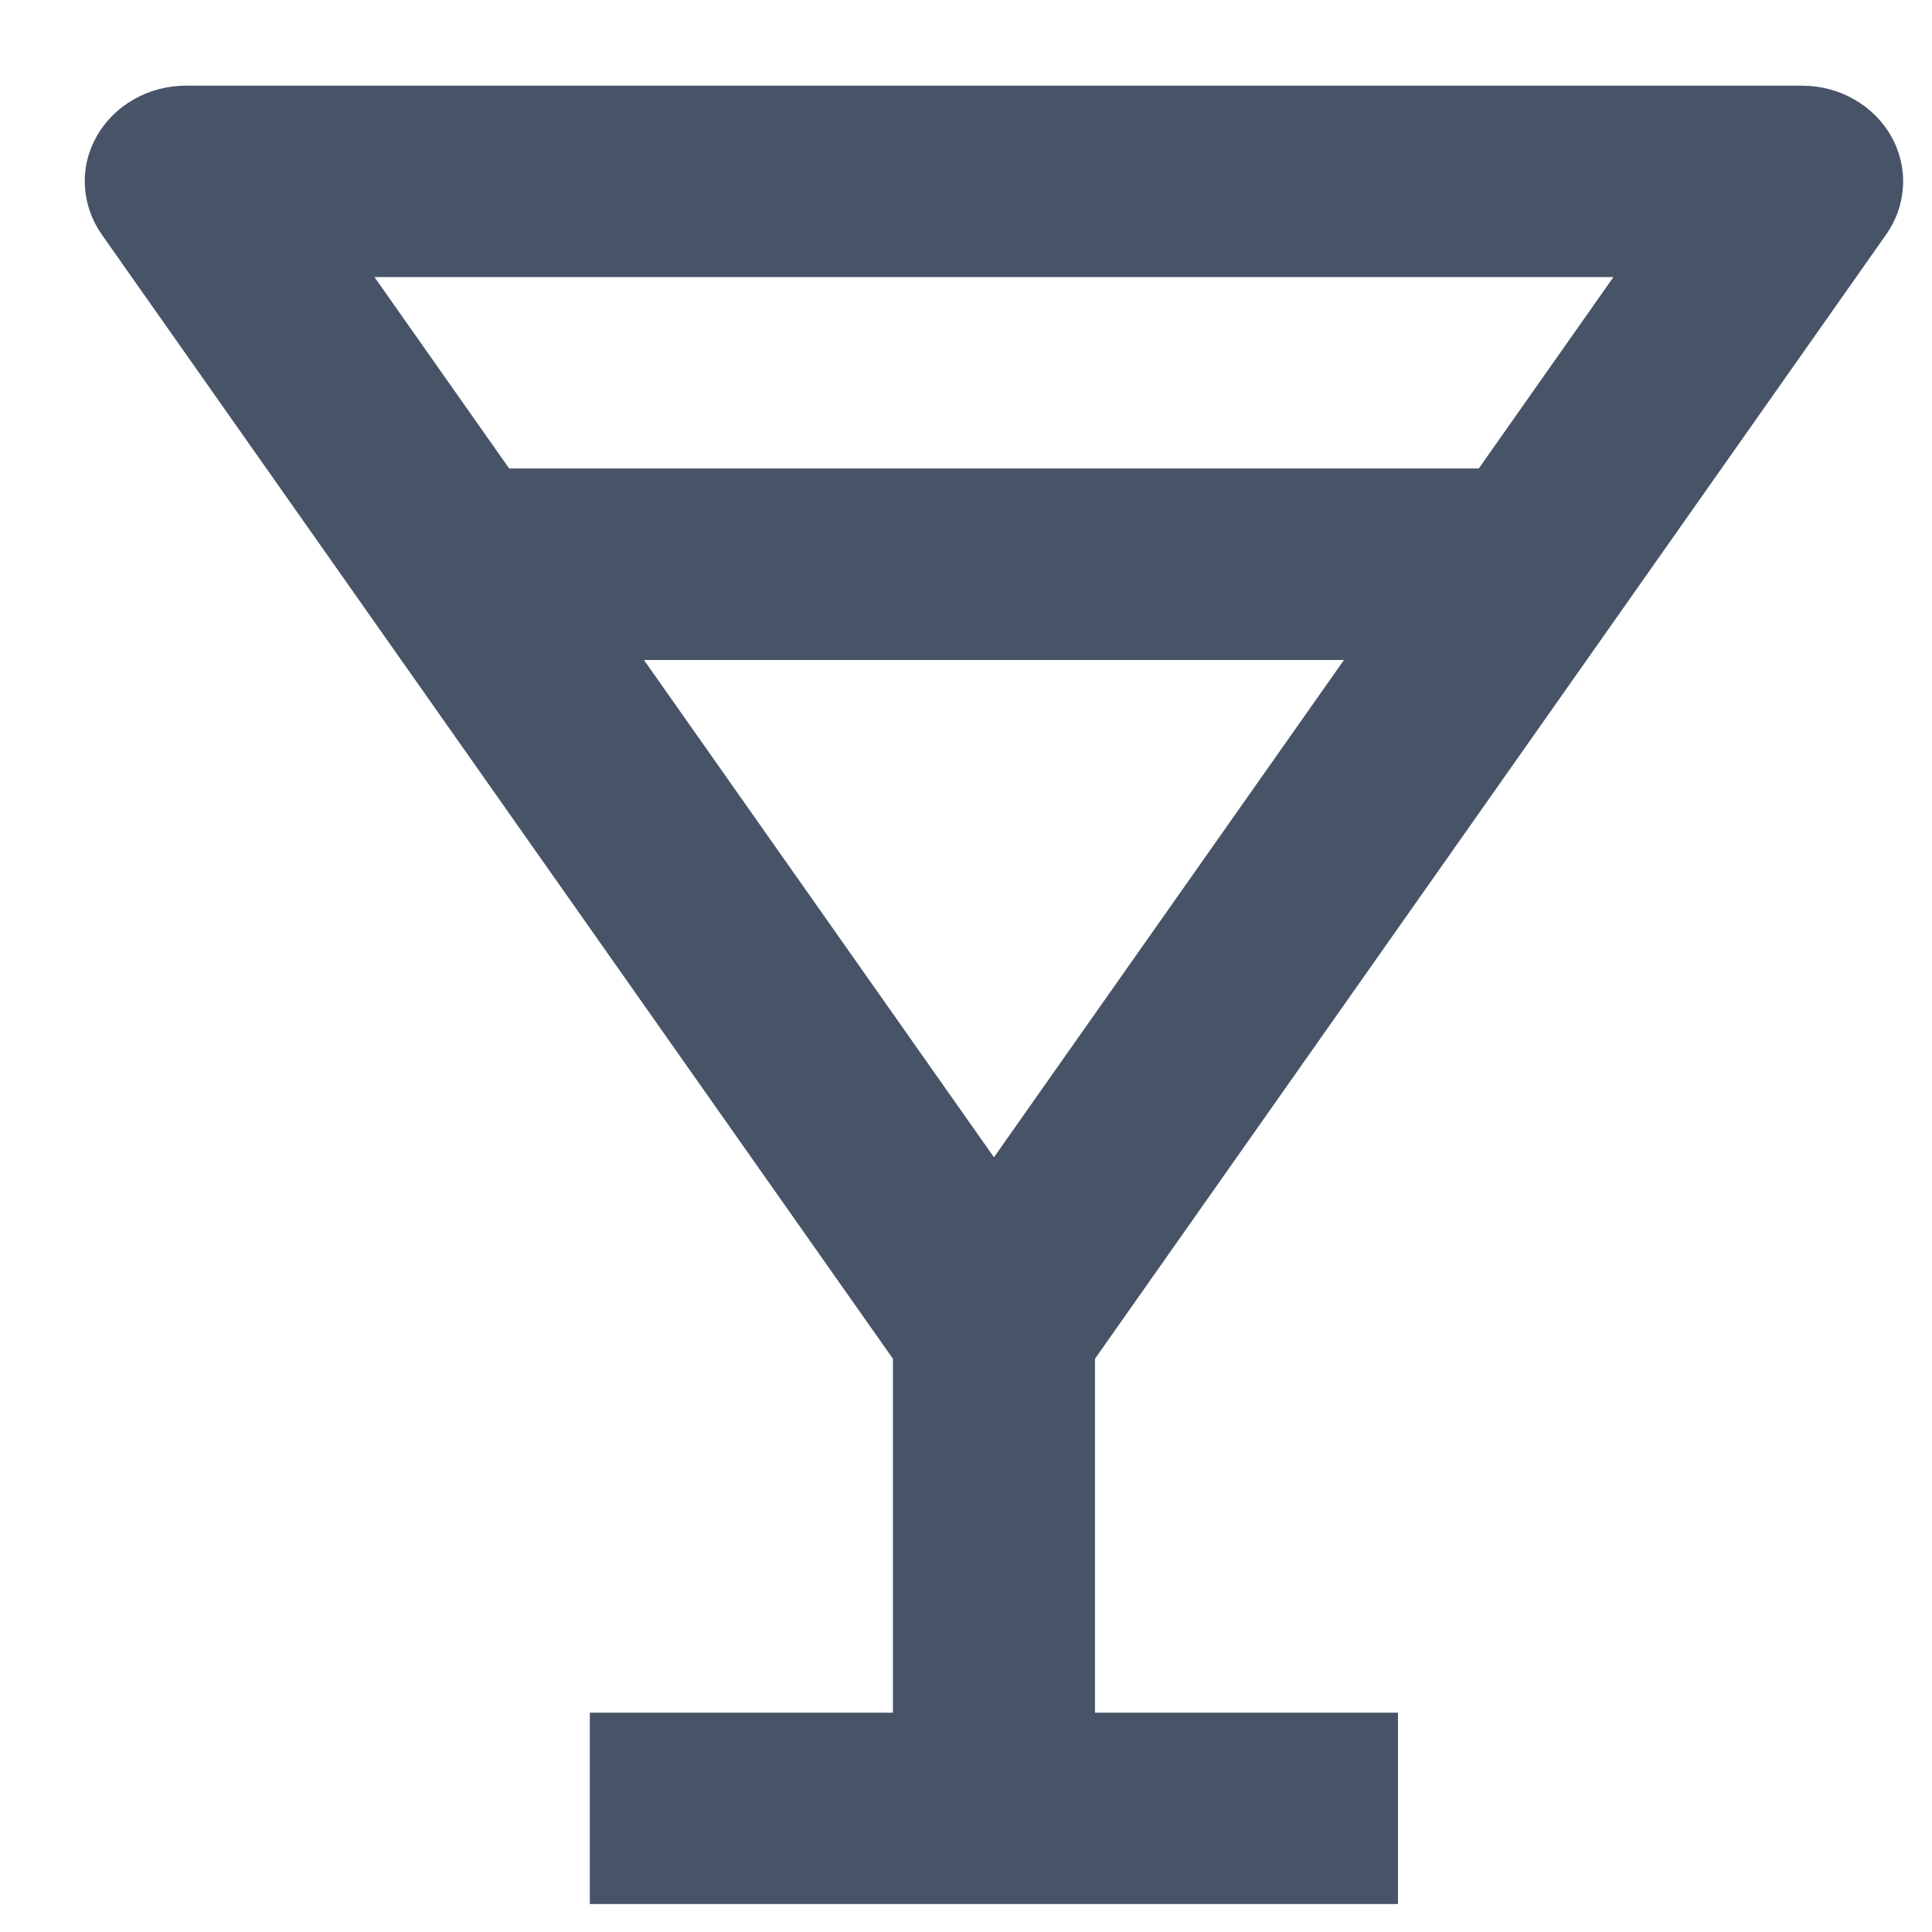 <svg width="17" height="17" viewBox="0 0 17 17" fill="none" xmlns="http://www.w3.org/2000/svg">
<path d="M16.597 2.063C16.686 1.937 16.737 1.789 16.745 1.637C16.753 1.485 16.717 1.333 16.641 1.199C16.565 1.064 16.452 0.952 16.314 0.874C16.176 0.795 16.018 0.754 15.857 0.754H1.635C1.474 0.754 1.316 0.795 1.178 0.874C1.04 0.952 0.927 1.064 0.851 1.199C0.775 1.333 0.739 1.484 0.747 1.636C0.755 1.788 0.806 1.936 0.895 2.063L7.857 11.956V15.07H5.19V16.754H12.301V15.07H9.635V11.956L16.597 2.063ZM8.746 10.183L5.666 5.807H11.826L8.746 10.183ZM14.197 2.438L13.012 4.122H4.48L3.295 2.438H14.197Z" fill="#475467"/>
</svg>
